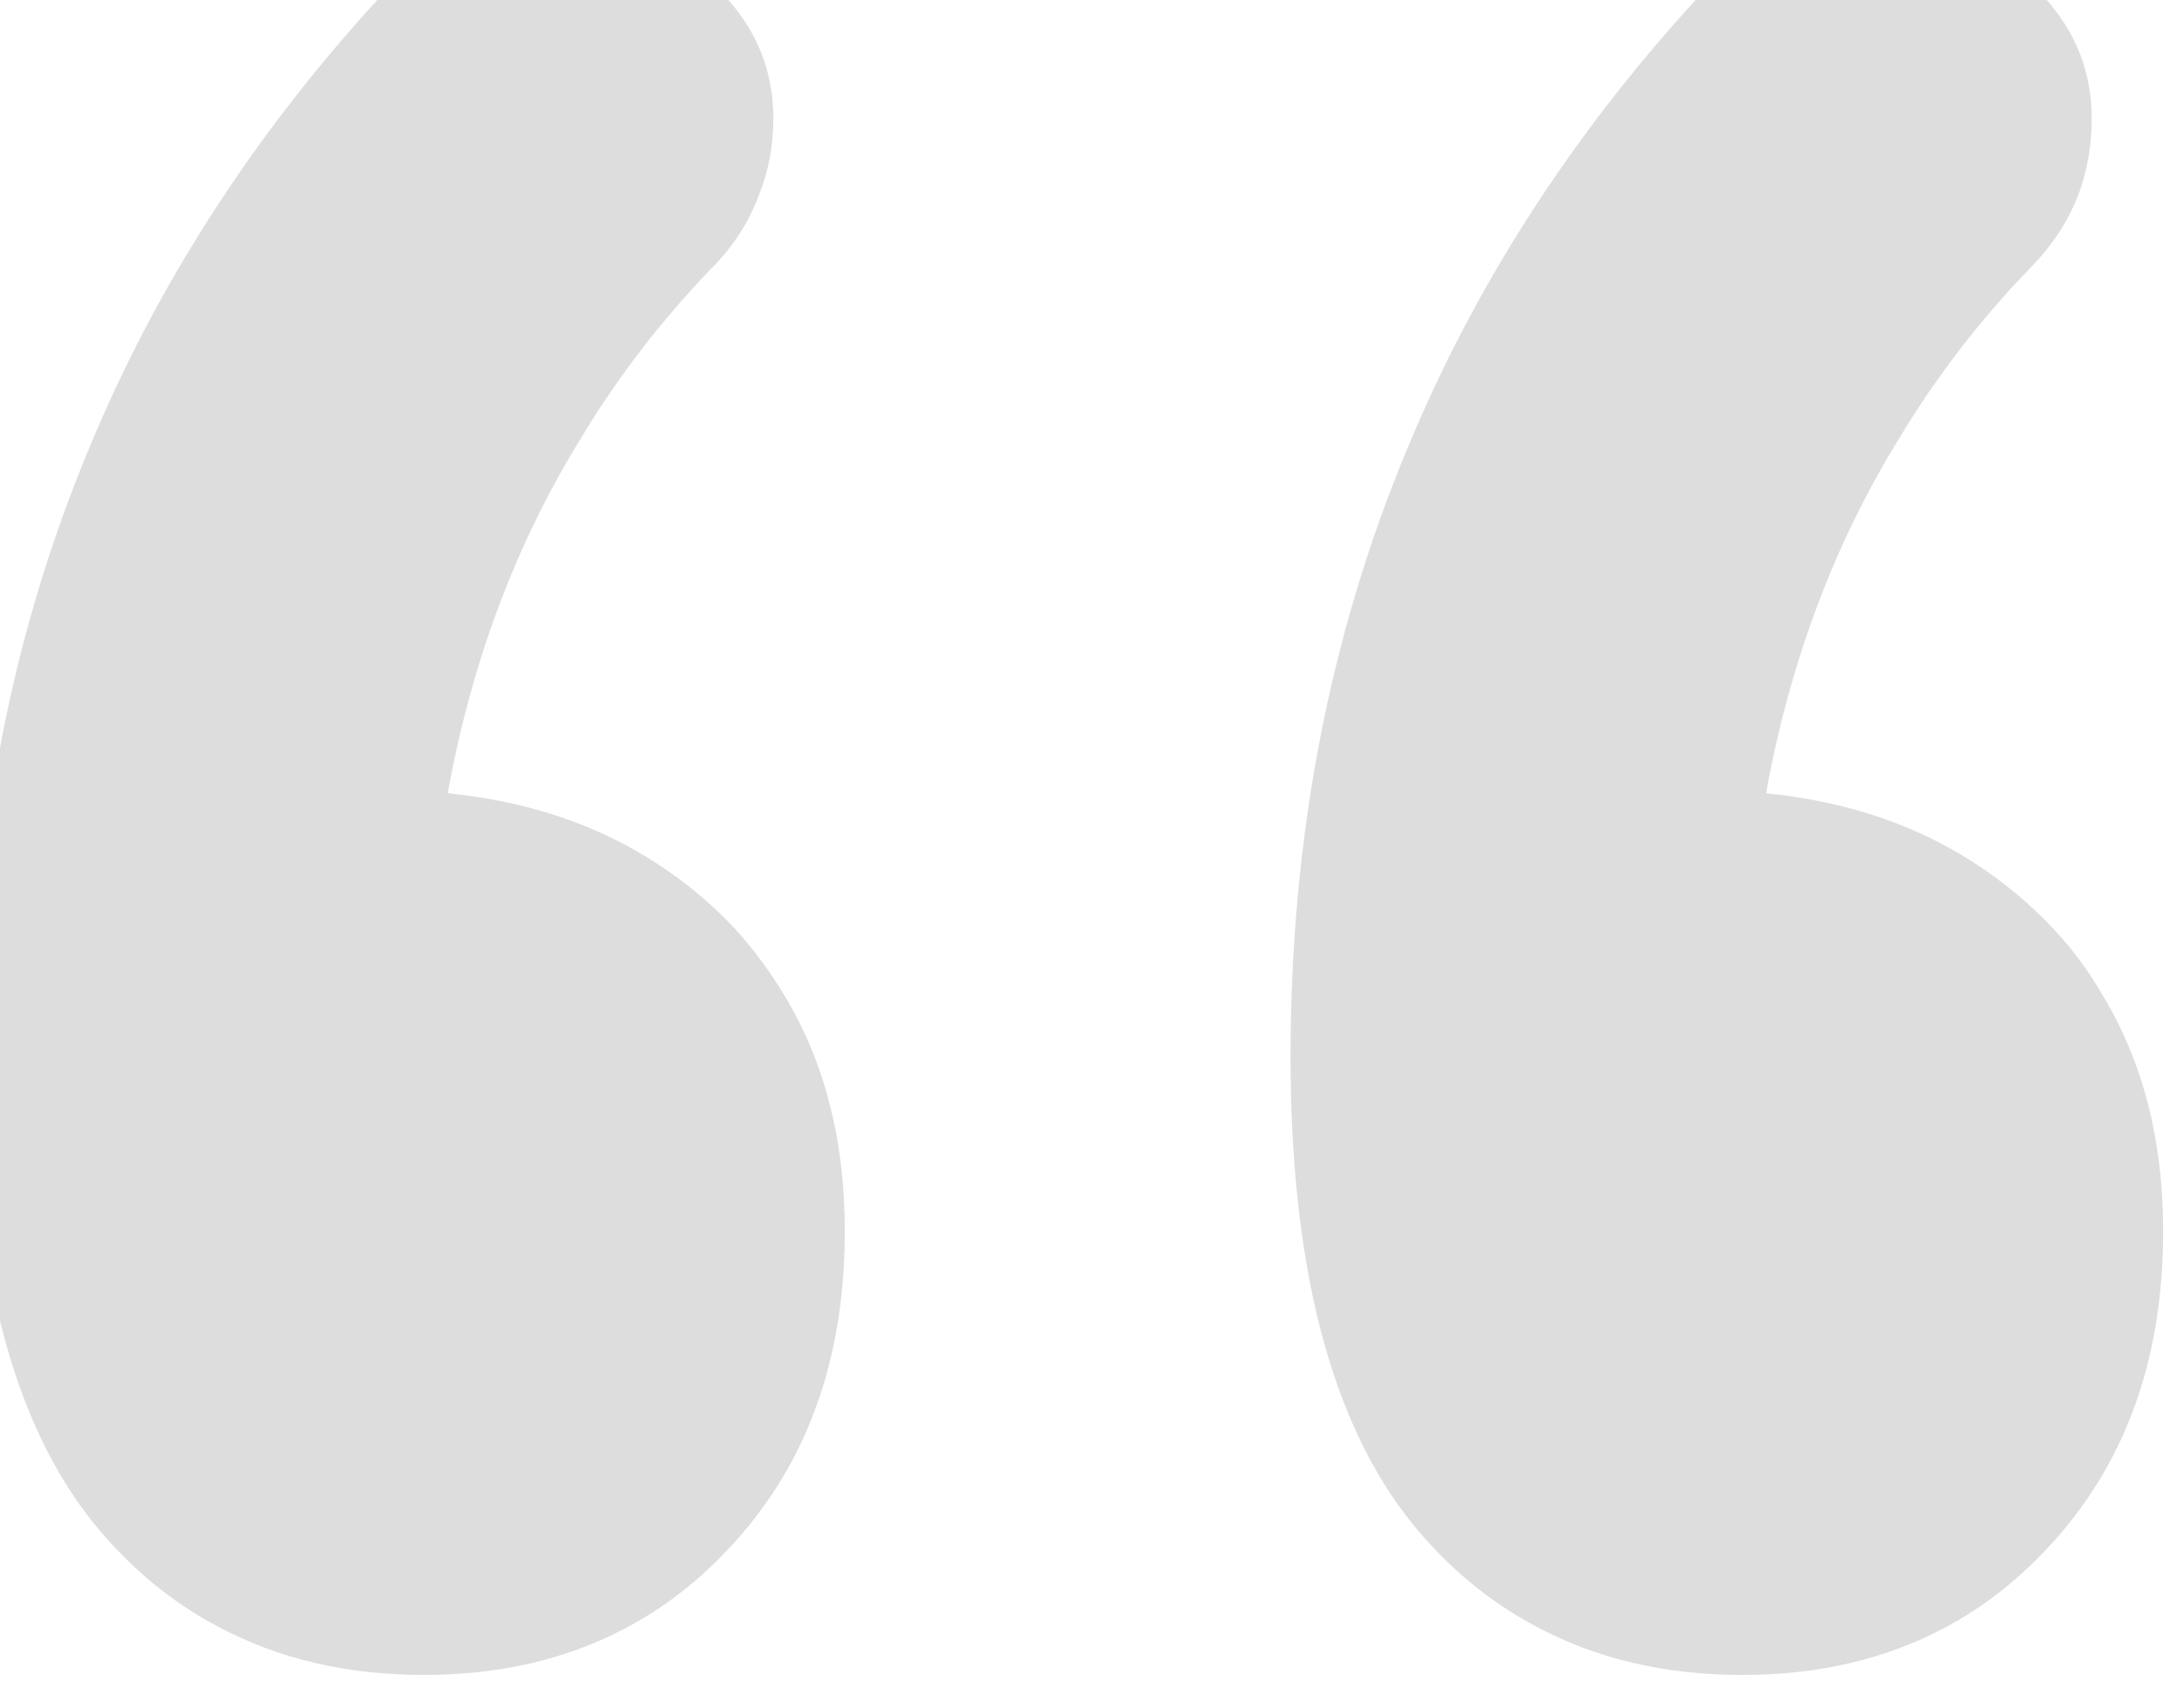 <svg width="22" height="17" viewBox="0 0 22 17" fill="none" xmlns="http://www.w3.org/2000/svg" xmlns:xlink="http://www.w3.org/1999/xlink">
  <defs/>
  <path id="“" d="M6.62 8.7Q5.72 8.11 4.51 7.99Q4.87 6 5.86 4.4Q6.41 3.49 7.16 2.71Q7.5 2.37 7.65 1.95Q7.79 1.6 7.79 1.19Q7.79 0.89 7.7 0.62Q7.55 0.17 7.14 -0.2Q6.84 -0.49 6.48 -0.64Q6.09 -0.8 5.64 -0.8Q5.28 -0.8 4.95 -0.7Q4.33 -0.52 3.8 0Q1.91 2.07 0.9 4.51Q-0.28 7.33 -0.28 10.64Q-0.28 13.83 0.95 15.35Q1.49 16.01 2.19 16.38Q3.1 16.87 4.27 16.87Q5.4 16.87 6.28 16.41Q6.84 16.12 7.3 15.64Q7.62 15.31 7.86 14.92Q8.51 13.86 8.51 12.4Q8.51 11.04 7.91 10.04Q7.69 9.67 7.4 9.35Q7.04 8.97 6.62 8.7ZM19.9 8.7Q19 8.11 17.79 7.99Q18.15 6 19.14 4.4Q19.69 3.49 20.44 2.71Q20.78 2.37 20.94 1.95Q21.07 1.6 21.07 1.19Q21.07 0.89 20.98 0.62Q20.83 0.17 20.42 -0.2Q20.12 -0.49 19.76 -0.64Q19.38 -0.8 18.92 -0.8Q18.56 -0.8 18.23 -0.7Q17.61 -0.52 17.08 0Q15.19 2.07 14.18 4.51Q13 7.33 13 10.64Q13 13.83 14.23 15.35Q14.77 16.01 15.47 16.38Q16.38 16.87 17.55 16.87Q18.68 16.87 19.56 16.41Q20.12 16.12 20.58 15.64Q20.9 15.31 21.14 14.92Q21.79 13.86 21.79 12.4Q21.79 11.04 21.19 10.04Q20.98 9.67 20.68 9.35Q20.32 8.97 19.9 8.7Z" fill="#DDDDDD" fill-opacity="1" fill-rule="evenodd"/>
</svg>